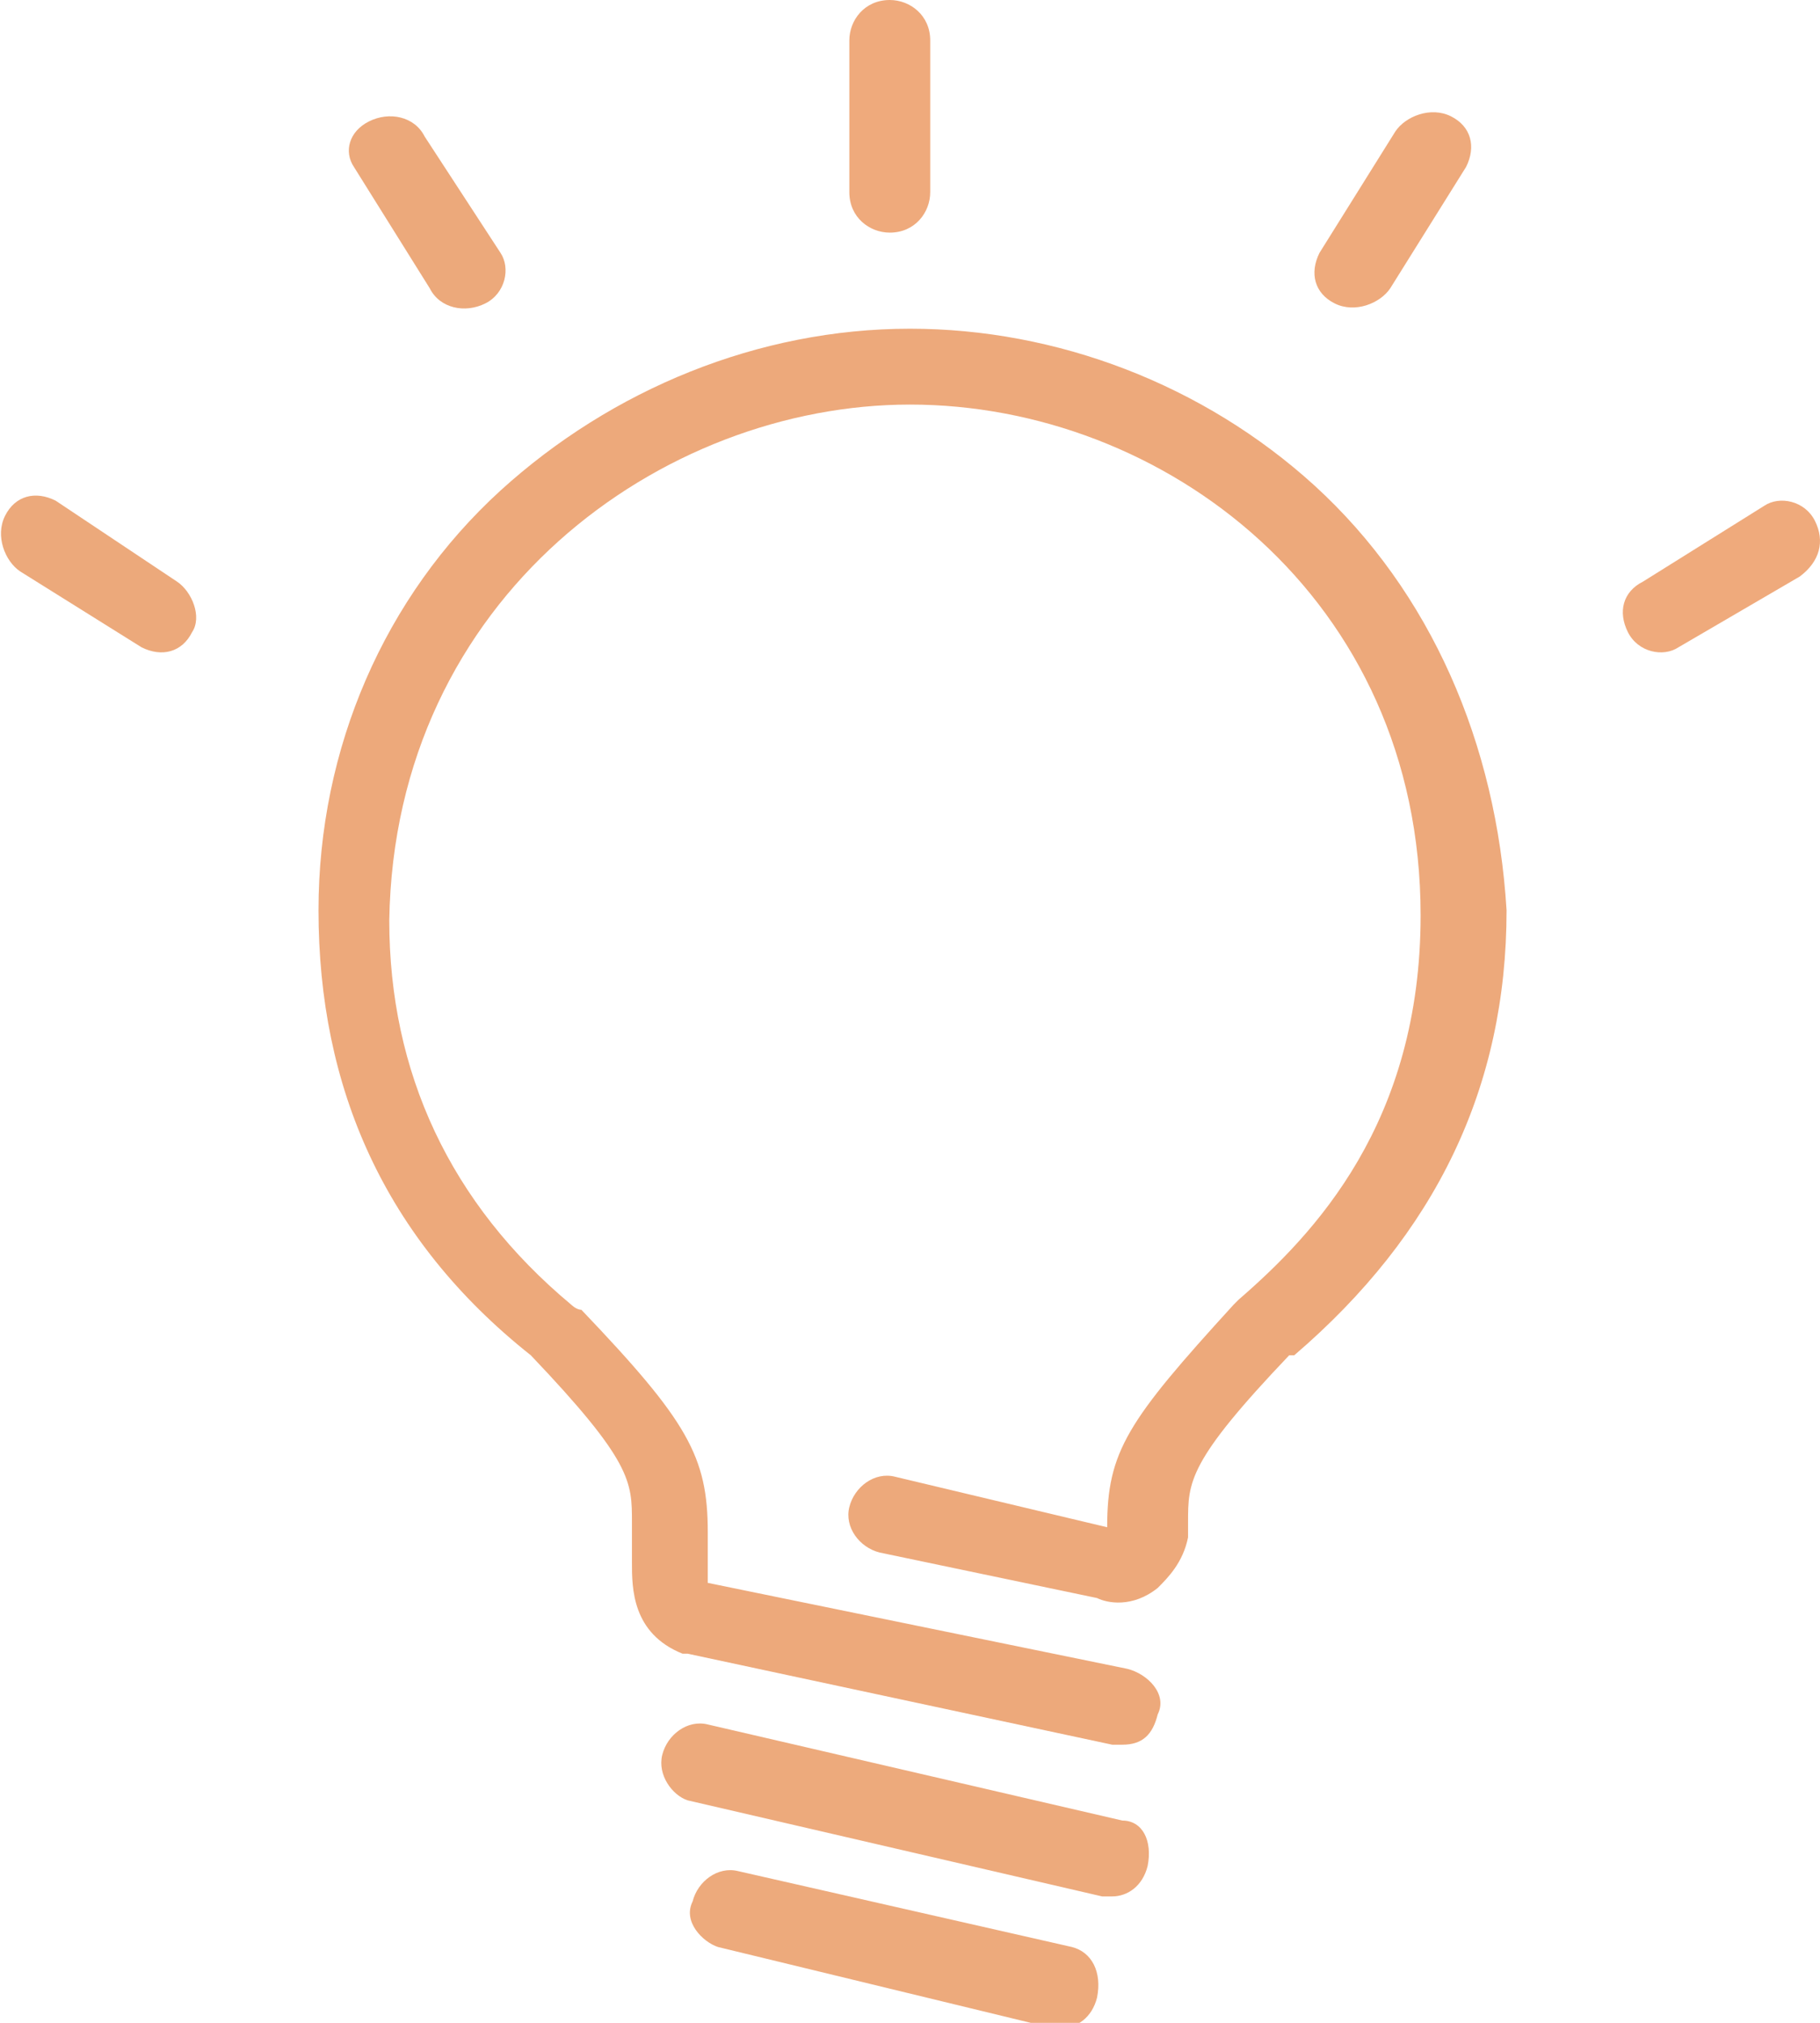 <svg enable-background="new 0 0 36 40" viewBox="0 0 36 40" xmlns="http://www.w3.org/2000/svg" xmlns:xlink="http://www.w3.org/1999/xlink"><defs><clipPath><path d="m30.4-198-8.1-8.9 2.1-2.1 8.9 8.1c.4.4.6.9.6 1.4 0 1.1-.9 2-2 2-.6.1-1.2-.1-1.5-.5zm-29.8-20.7c0 6.6 5.3 11.9 11.9 11.9 2.1 0 4.1-.6 5.9-1.6.4-.2.5-.7.3-1.1s-.7-.5-1.1-.3c-1.6.9-3.3 1.3-5.1 1.3-5.7.1-10.3-4.5-10.3-10.2s4.6-10.3 10.3-10.3 10.3 4.6 10.3 10.3c0 2.7-1 5.3-2.9 7.2-.2.2-.2.3-.2.6v.2c0 .2.1.4.2.6l1.8 1.8-.5.5c-.6.6-.6 1.6-.1 2.2l8.1 8.9c.6.7 1.6 1.1 2.6 1.1 2 0 3.6-1.6 3.6-3.6 0-.9-.4-1.9-1.1-2.6l-8.9-8.1c-.6-.6-1.6-.6-2.2.1l-.5.5-1.3-1.3c1.9-2.1 2.9-4.9 2.9-7.8 0-6.6-5.3-11.9-11.9-11.9-6.5-.3-11.8 5-11.8 11.6z"/></clipPath><clipPath id="a"><path d="m26 9.6c-2.2-2-5.1-3.1-8-3.1-3 0-5.9 1.2-8.1 3.2-2.3 2.1-3.6 5.1-3.6 8.3 0 3.5 1.3 6.5 4.2 8.8 2 2.1 2 2.5 2 3.3v.5.1.2c0 .5 0 1.4 1 1.8h.1l8.4 1.8h.2c.4 0 .6-.2.7-.6.2-.4-.2-.8-.6-.9l-8.3-1.7v-.3-.2-.5c0-1.5-.4-2.2-2.5-4.4-.1 0-.2-.1-.2-.1-2.4-2-3.6-4.6-3.6-7.6.1-6.4 5.4-10.2 10.3-10.2 5 0 10.1 3.8 10.1 10.1 0 4.1-2.1 6.3-3.6 7.6l-.1.1c-2.1 2.3-2.5 2.9-2.5 4.4l-4.2-1c-.4-.1-.8.2-.9.6s.2.8.6.9l4.3.9c.2.1.7.2 1.2-.2.2-.2.5-.5.6-1v-.1-.1-.1c0-.8 0-1.2 2-3.3h.1c2.8-2.4 4.2-5.3 4.2-8.8-.2-3.3-1.5-6.3-3.8-8.4"/></clipPath><clipPath id="b"><path d="m-707.9-1154.3h1052.6v4147.4h-1052.6z"/></clipPath><clipPath id="c"><path d="m22.2 36-8.2-1.9c-.4-.1-.8.2-.9.6s.2.8.5.9l8.2 1.9h.2c.3 0 .6-.2.7-.6.1-.5-.1-.9-.5-.9"/></clipPath><clipPath id="d"><path d="m-707.9-1154.3h1052.6v4147.4h-1052.6z"/></clipPath><clipPath id="e"><path d="m21.2 38.5-6.6-1.5c-.4-.1-.8.2-.9.6-.2.4.2.8.5.9l6.6 1.6h.2c.3 0 .6-.2.7-.6.1-.5-.1-.9-.5-1"/></clipPath><clipPath id="f"><path d="m-707.9-1154.3h1052.6v4147.4h-1052.6z"/></clipPath><clipPath id="g"><path d="m18.4 3.8c0 .4-.3.8-.8.8-.4 0-.8-.3-.8-.8v-3c0-.4.3-.8.8-.8.4 0 .8.3.8.8z"/></clipPath><clipPath id="h"><path d="m-707.9-1154.3h1052.6v4147.4h-1052.6z"/></clipPath><clipPath id="i"><path d="m27.5 5.7c-.2.3-.7.5-1.1.3s-.5-.6-.3-1l1.5-2.4c.2-.3.7-.5 1.1-.3s.5.6.3 1z"/></clipPath><clipPath id="j"><path d="m-707.9-1154.3h1052.6v4147.4h-1052.6z"/></clipPath><clipPath id="k"><path d="m9.9 5c.2.3.1.8-.3 1s-.9.1-1.1-.3l-1.5-2.4c-.2-.3-.1-.7.3-.9s.9-.1 1.1.3z"/></clipPath><clipPath id="l"><path d="m-707.9-1154.3h1052.6v4147.4h-1052.6z"/></clipPath><clipPath id="m"><path d="m3.5 11.5c.3.2.5.7.3 1-.2.4-.6.5-1 .3l-2.4-1.5c-.3-.2-.5-.7-.3-1.1s.6-.5 1-.3z"/></clipPath><clipPath id="n"><path d="m-707.9-1154.3h1052.6v4147.4h-1052.6z"/></clipPath><clipPath id="o"><path d="m33.2 12.8c-.3.2-.8.1-1-.3s-.1-.8.3-1l2.4-1.5c.3-.2.8-.1 1 .3s.1.8-.3 1.1z"/></clipPath><clipPath id="p"><path d="m-707.9-1154.3h1052.6v4147.4h-1052.6z"/></clipPath><clipPath id="q"><use xlink:href="#r"/></clipPath><clipPath><path d="m9 280.5c-1.5 0-2.7 1.2-2.7 2.7v15.9c0 1.5 1.2 2.7 2.7 2.7h13.2c.3 0 .6-.3.6-.6s-.3-.6-.6-.6h-13.2c-.8 0-1.5-.7-1.5-1.5v-15.9c0-.9.7-1.5 1.5-1.5h22.2c.9 0 1.5.7 1.5 1.5v15.9c0 .9-.7 1.5-1.5 1.5h-2.1c-.3 0-.6.3-.6.6v2.8l-4.3-4.3c-.2-.2-.6-.2-.8 0s-.2.6 0 .8l5.3 5.3c.1.1.3.2.4.2h.2c.2-.1.4-.3.4-.5v-3.7h1.5c1.5 0 2.7-1.2 2.7-2.7v-15.9c0-1.5-1.2-2.7-2.7-2.7z"/></clipPath><clipPath><path d="m28 291.6h-15.8c-.4 0-.7-.3-.7-.7s.3-.7.7-.7h15.8c.4 0 .7.3.7.7-.1.4-.4.7-.7.7"/></clipPath><clipPath><path d="m26.9 294.7h-14.7c-.3 0-.6-.3-.6-.7s.3-.7.6-.7h14.8c.3 0 .6.3.6.7s-.3.7-.7.7"/></clipPath><clipPath><path d="m26.9 288.5h-14.7c-.3 0-.6-.3-.6-.7s.3-.7.6-.7h14.8c.3 0 .6.3.6.7s-.3.7-.7.7"/></clipPath><path id="r" d="m4.8 274.1c-1.5 0-2.7 1.2-2.7 2.7v15.9c0 1.5 1.2 2.7 2.7 2.7.3 0 .6-.3.6-.6s-.3-.6-.6-.6c-.9 0-1.5-.7-1.5-1.5v-15.9c0-.9.7-1.5 1.5-1.5h22.2c.8 0 1.5.7 1.5 1.5v2.1c0 .3.3.6.6.6s.6-.3.6-.6v-2.1c0-1.5-1.2-2.7-2.7-2.7z"/></defs><g clip-path="url(#a)"><path clip-path="url(#b)" d="m2.7 2.8h30.6v35.3h-30.6z" fill="#eda97b"/></g><g clip-path="url(#c)"><path clip-path="url(#d)" d="m9.4 30.4h17v10.6h-17z" fill="#edaa7c"/></g><g clip-path="url(#e)"><path clip-path="url(#f)" d="m10 33.3h15.4v10.4h-15.4z" fill="#edaa7c"/></g><g clip-path="url(#g)"><path clip-path="url(#h)" d="m13.2-3.7h8.8v11.9h-8.8z" fill="#efaa7c"/></g><g clip-path="url(#i)"><path clip-path="url(#j)" d="m22.4-1.4h10.4v11.1h-10.4z" fill="#eeaa7c"/></g><g clip-path="url(#k)"><path clip-path="url(#l)" d="m3.2-1.4h10.4v11.1h-10.4z" fill="#eca97b"/></g><g clip-path="url(#m)"><path clip-path="url(#n)" d="m-3.7 6.2h11.1v10.4h-11.1z" fill="#eca97b"/></g><g clip-path="url(#o)"><path clip-path="url(#p)" d="m28.5 6.2h11.1v10.4h-11.1z" fill="#efaa7c"/></g><use clip-rule="evenodd" fill="#eca97b" fill-rule="evenodd" xlink:href="#r"/><g clip-path="url(#q)"><path d="m-409.6-912.9h959.2v3779.7h-959.2z" fill="#eca97b"/></g></svg>